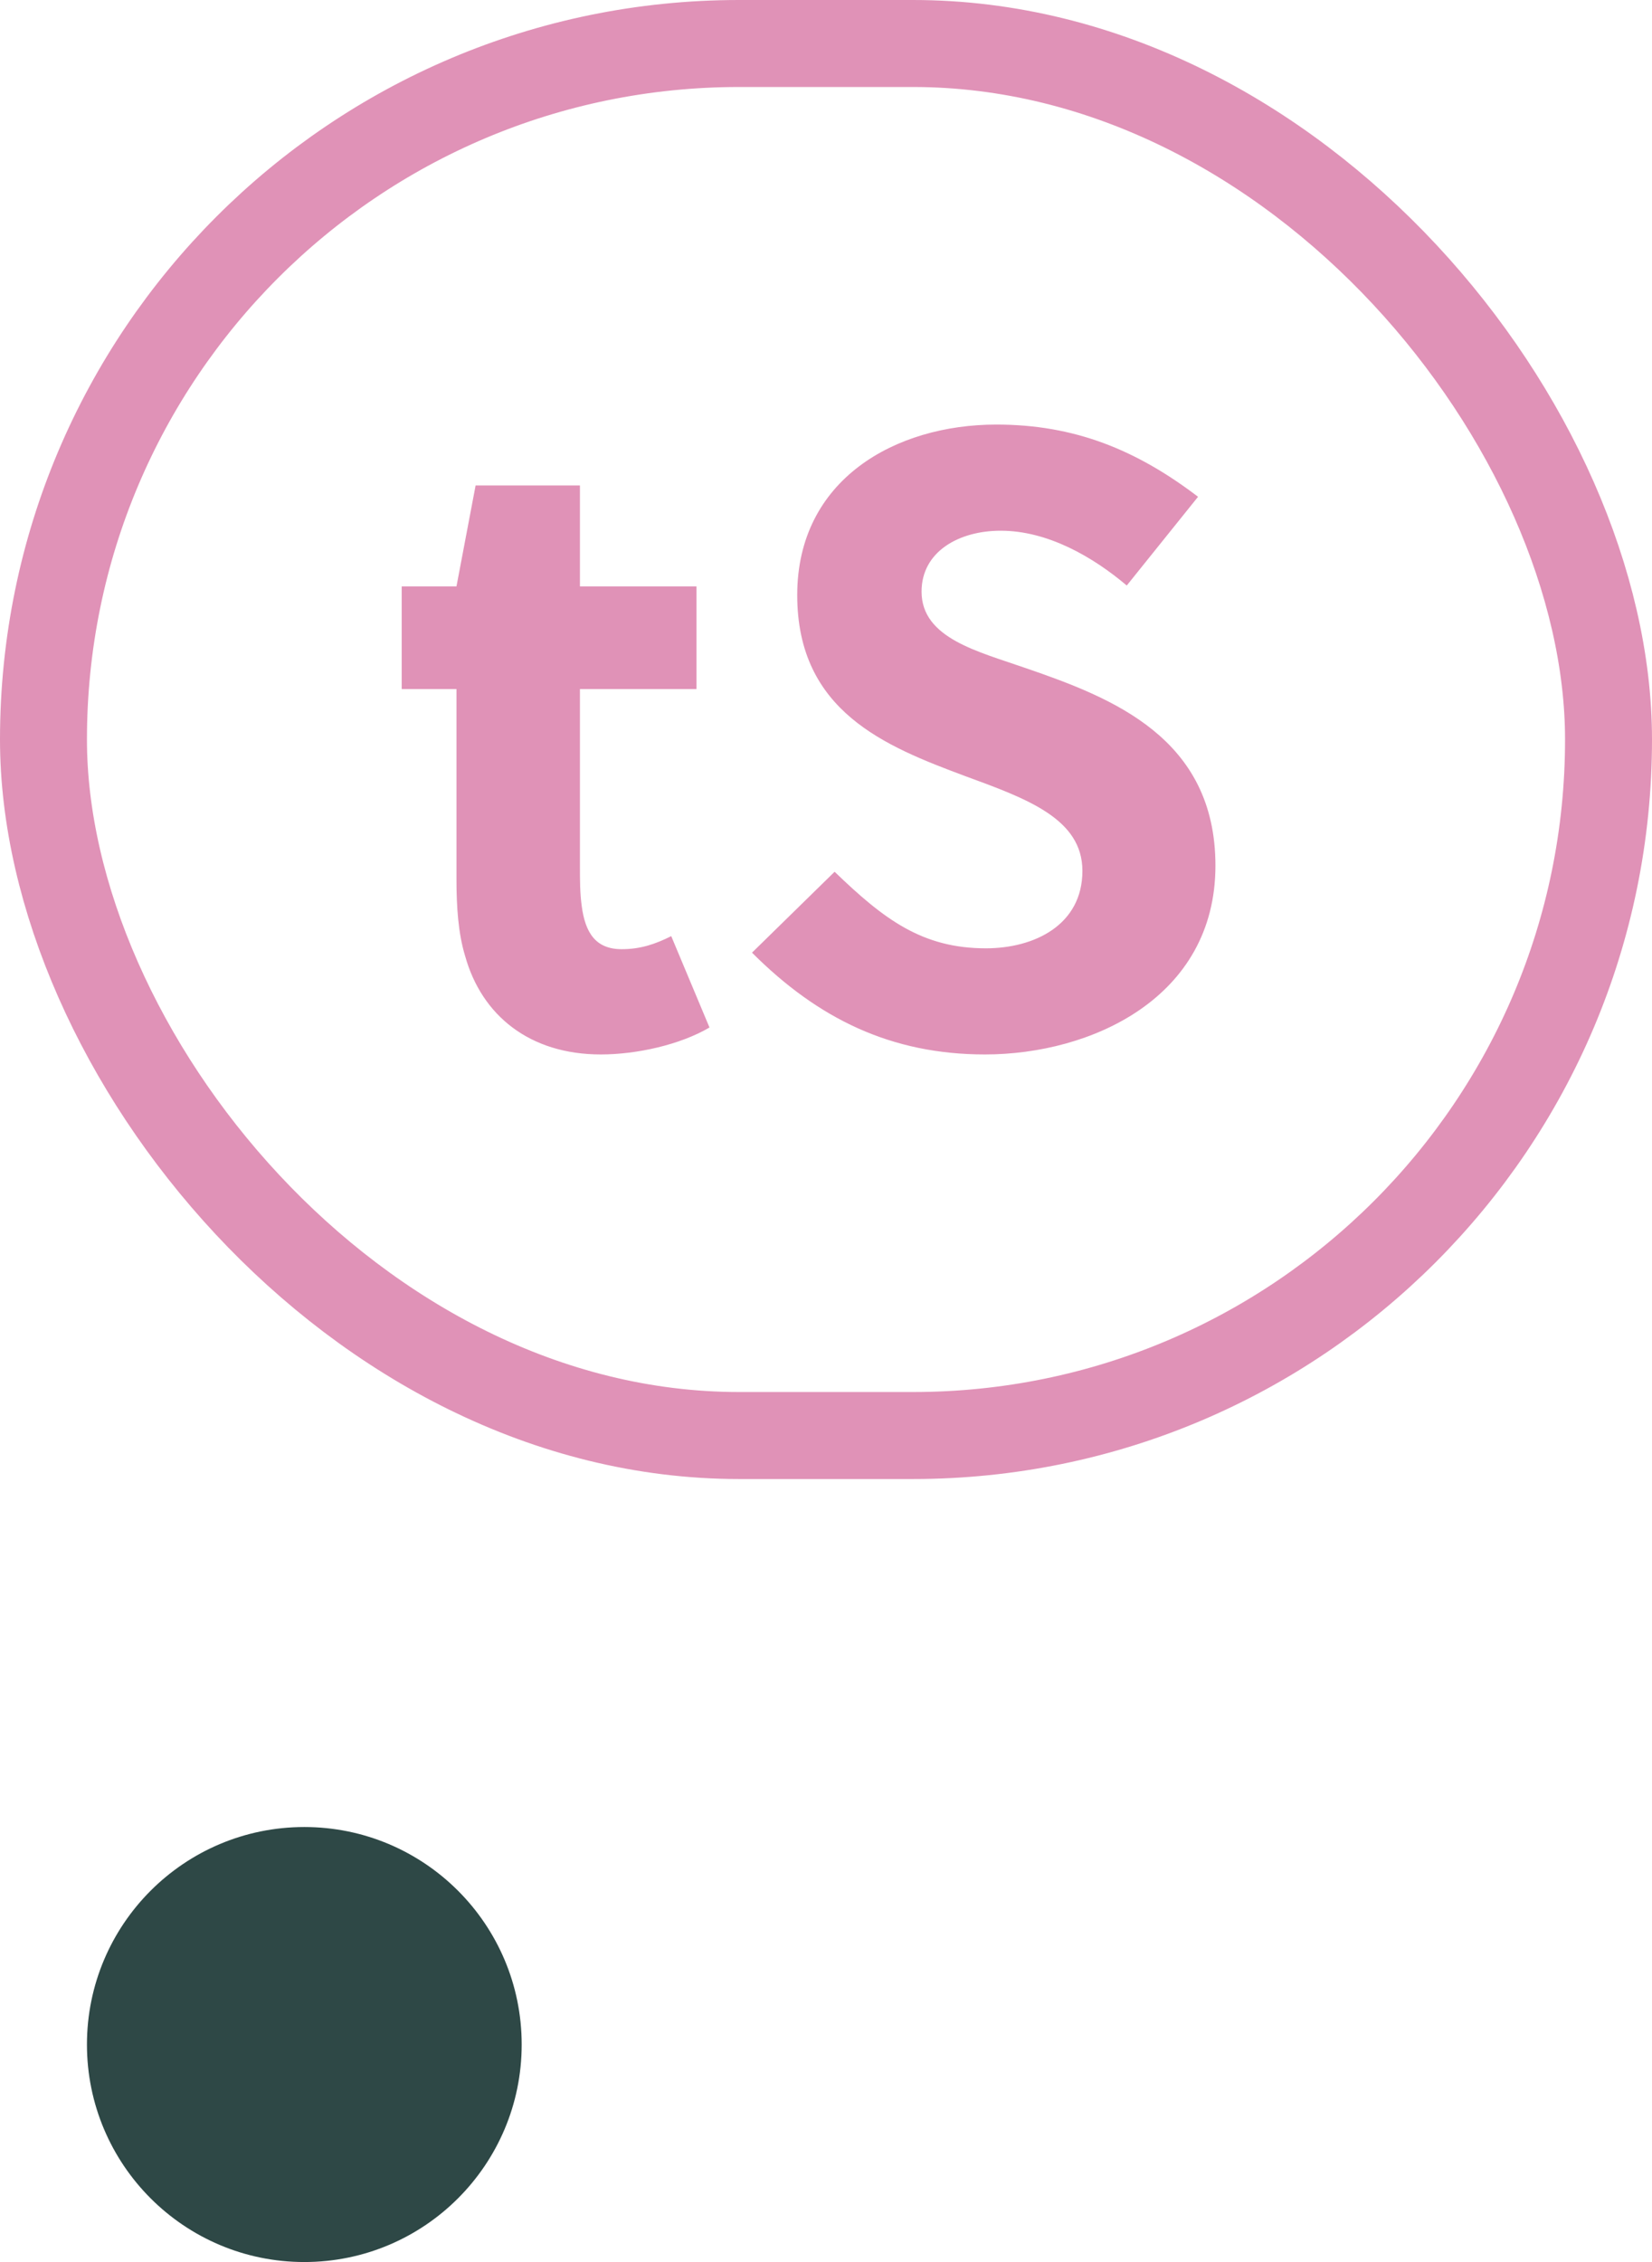 <svg width="19" height="26" viewBox="0 0 19 26" fill="none" xmlns="http://www.w3.org/2000/svg">
<rect x="0.5" y="0.5" width="18" height="16" rx="8" stroke="#E092B7"/>
<path d="M8.01 7.92H6.67V9.96C6.67 10.12 6.67 10.26 6.69 10.41C6.73 10.72 6.85 10.91 7.15 10.91C7.37 10.91 7.54 10.85 7.72 10.76L8.16 11.81C7.82 12.01 7.32 12.12 6.91 12.12C6.09 12.12 5.54 11.67 5.35 10.99C5.27 10.73 5.25 10.42 5.25 10.11V7.92H4.62V6.74H5.25L5.47 5.58H6.67V6.74H8.01V7.92ZM12.959 6.73C12.569 6.4 12.049 6.1 11.509 6.1C11.029 6.1 10.599 6.34 10.599 6.8C10.599 7.34 11.259 7.49 11.799 7.68C12.789 8.02 13.979 8.48 13.979 9.95C13.979 11.47 12.549 12.12 11.329 12.12C10.249 12.12 9.409 11.71 8.649 10.95L9.599 10.02C10.169 10.57 10.609 10.9 11.339 10.9C11.899 10.9 12.449 10.63 12.449 10.01C12.449 9.41 11.809 9.18 11.099 8.92C10.189 8.58 9.169 8.18 9.169 6.84C9.169 5.51 10.299 4.88 11.459 4.88C12.359 4.88 13.069 5.17 13.779 5.71L12.959 6.73Z" fill="#E092B7"/>
<circle cx="3.5" cy="23.5" r="2.5" fill="#2E4846"/>
</svg>
